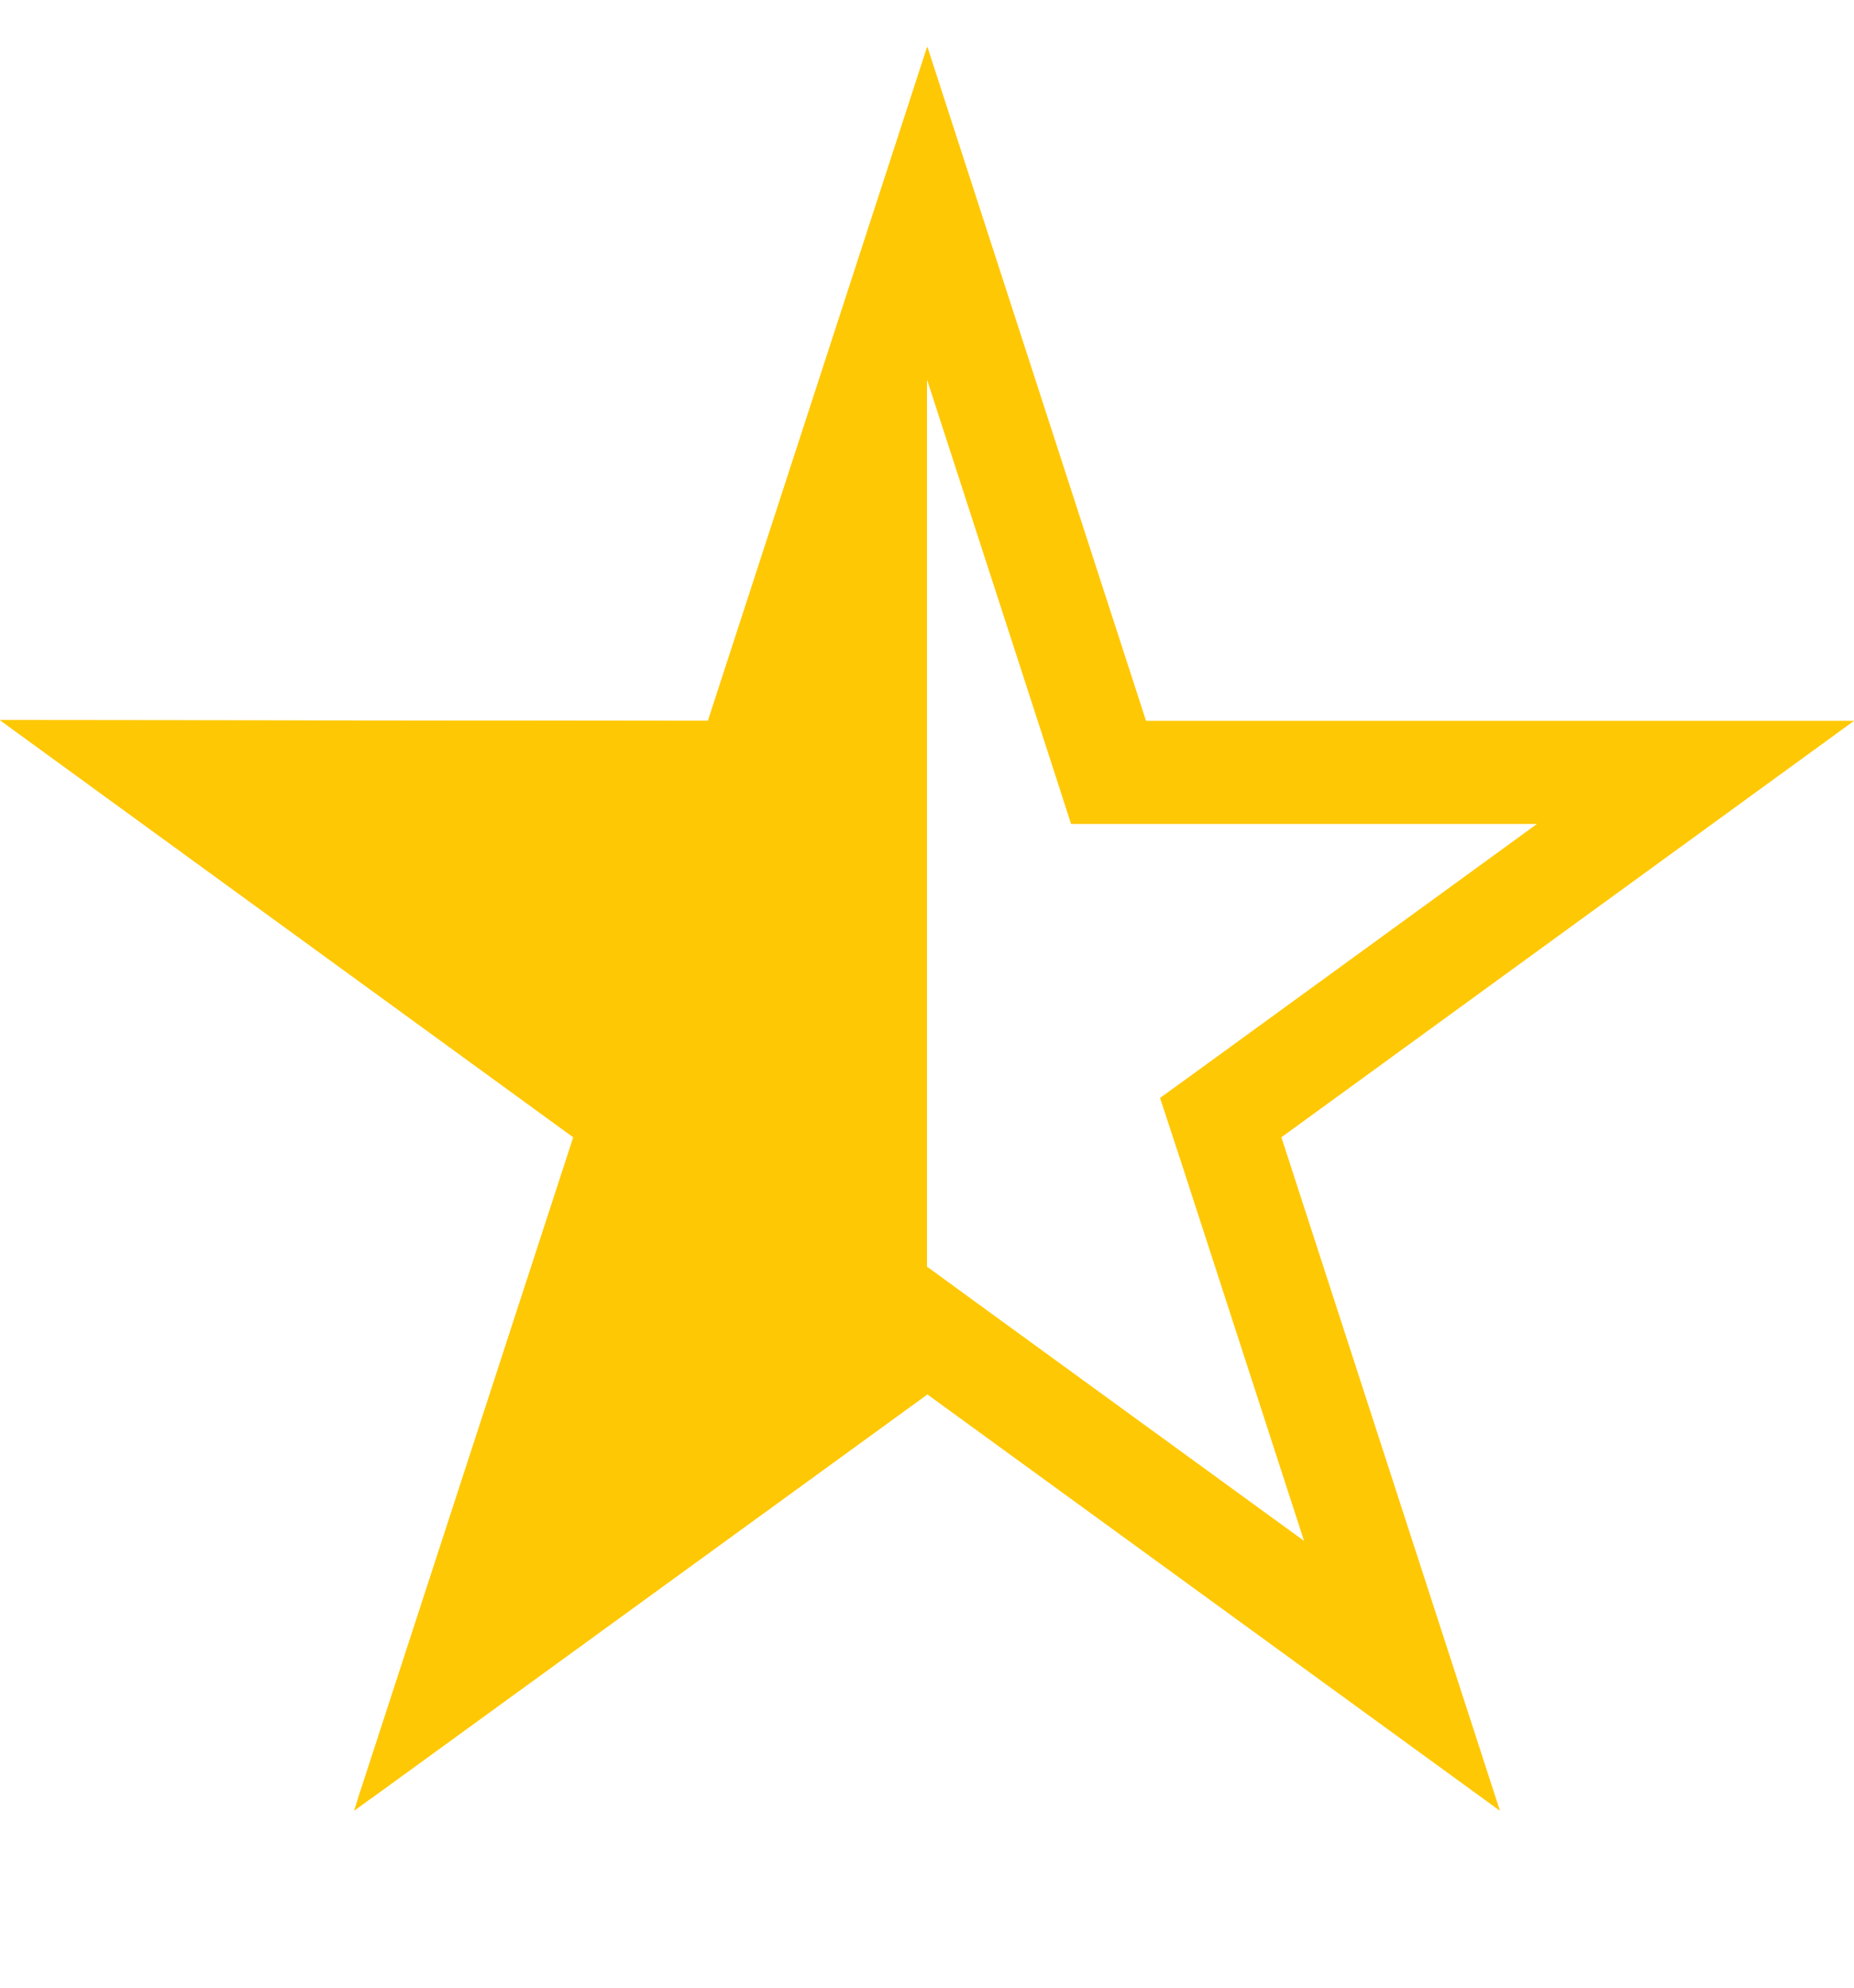 <?xml version="1.0" encoding="UTF-8"?>
<svg xmlns="http://www.w3.org/2000/svg" width="14" height="15" viewBox="0 0 14 15" fill="none">
  <path d="M8.284 5.56L8.371 5.829H8.654H12.803L9.447 8.268L9.218 8.434L9.306 8.702L10.587 12.647L7.231 10.208L7.003 10.042L6.774 10.208L3.414 12.647L4.699 8.703L4.787 8.434L4.558 8.268L1.198 5.825L5.346 5.829L5.628 5.829L5.716 5.56L7.002 1.61L8.284 5.56Z" stroke="#FFC804" stroke-width="0.778"></path>
  <path fill-rule="evenodd" clip-rule="evenodd" d="M7 10.524V0.359L5.346 5.44L0 5.434L4.33 8.582L2.703 13.574H2.799L7 10.524Z" fill="#FFC804"></path>
</svg>
